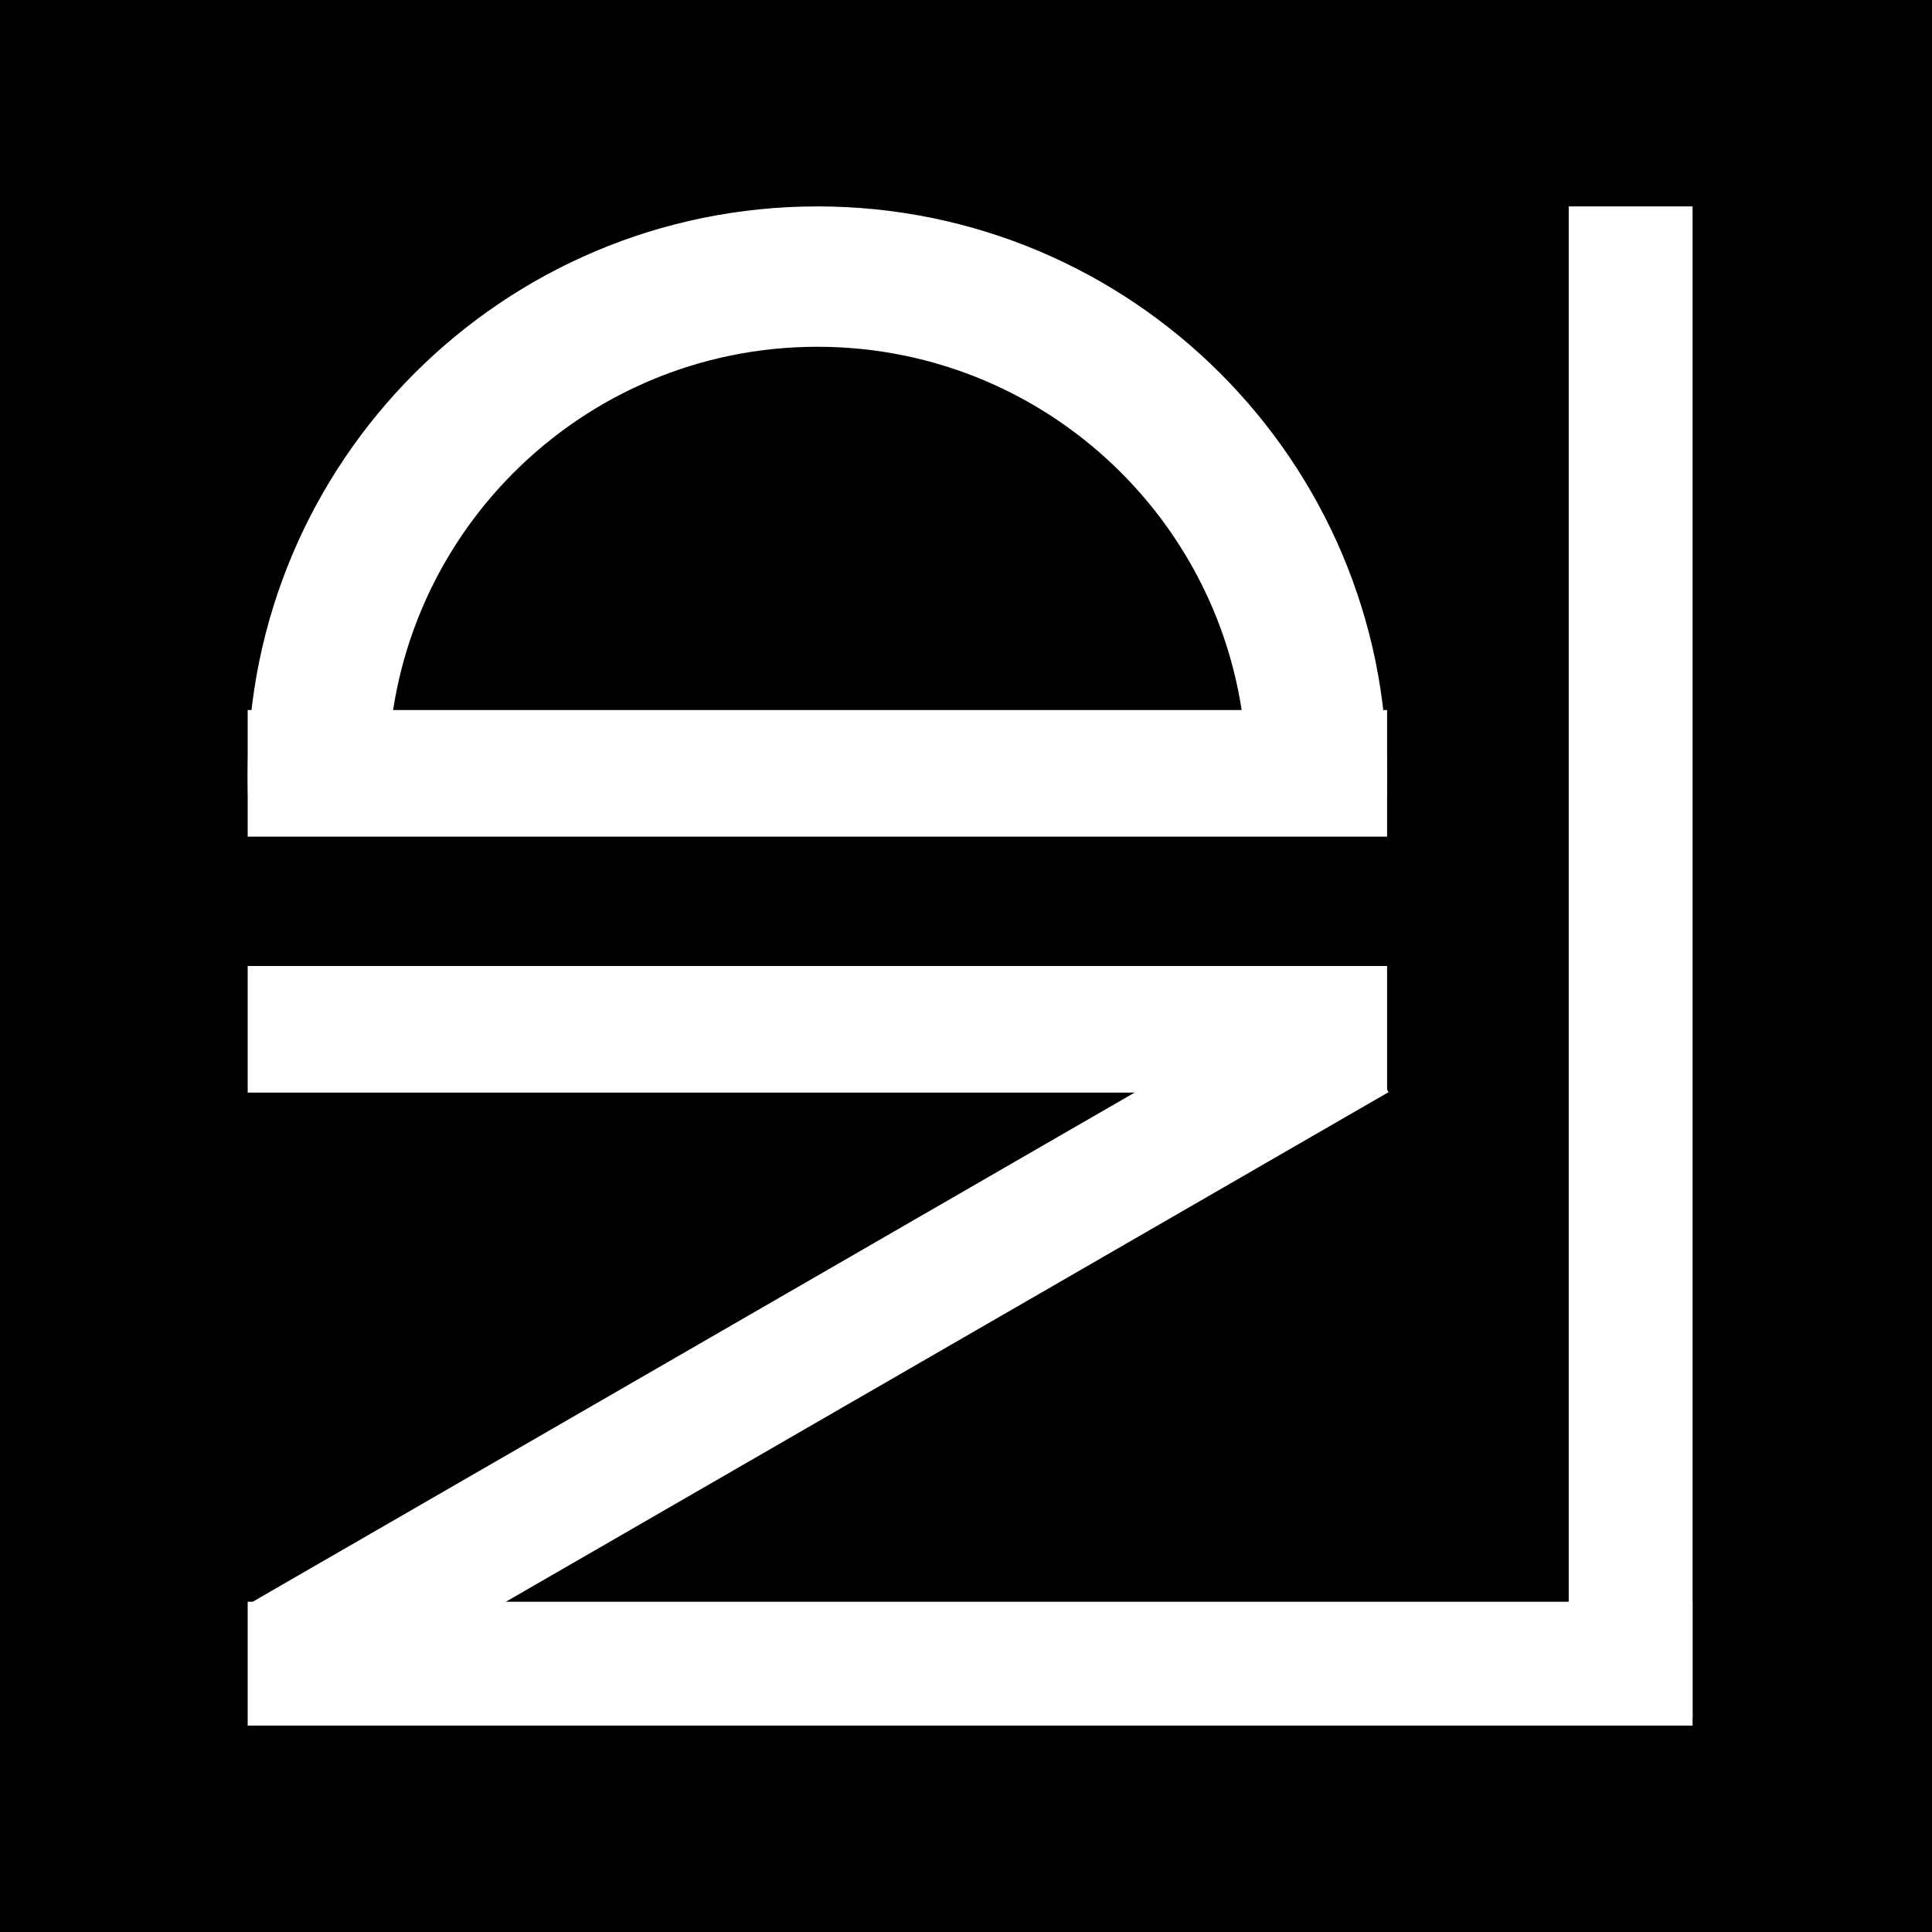 <svg width="234" height="234" viewBox="0 0 234 234" fill="none" xmlns="http://www.w3.org/2000/svg">
<rect width="234" height="234" fill="black"/>
<path d="M147.428 86H129.667H114.333H96.572H68.333H60.667H45.333H30V101.333H45.333H60.667H68.333H82.15H101.717H114.333H129.667H142.283H152.667H161.85H168V86H152.667H147.428Z" fill="white"/>
<path d="M147.428 117H129.667H114.333H96.572H68.333H60.667H45.333H30V132.333H45.333H60.667H68.333H82.15H101.717H114.333H129.667H142.283H152.667H161.85H168V117H152.667H147.428Z" fill="white"/>
<path d="M205 180.72L205 157.167L205 136.833L205 113.28L205 75.833L205 65.667L205 45.333L205 25L190 25L190 45.333L190 65.667L190 75.833L190 94.155L190 120.103L190 136.833L190 157.167L190 173.897L190 187.667L190 199.845L190 208L205 208L205 187.667L205 180.72Z" fill="white"/>
<path d="M57.211 196.346L73.994 186.656L88.485 178.29L105.269 168.6L131.954 153.193L139.199 149.01L153.688 140.645L168.178 132.279L160.512 119L146.022 127.366L131.532 135.731L124.287 139.914L111.231 147.452L92.74 158.128L80.818 165.011L66.328 173.377L54.406 180.26L44.593 185.926L35.915 190.936L30.104 194.291L37.77 207.57L52.26 199.205L57.211 196.346Z" fill="white"/>
<path d="M56.088 209L78.611 209L98.056 209L120.579 209L156.389 209L166.111 209L185.556 209L205 209L205 194L185.556 194L166.111 194L156.389 194L138.868 194L114.055 194L98.056 194L78.611 194L62.612 194L49.444 194L37.799 194L30 194L30 209L49.444 209L56.088 209Z" fill="white"/>
<path fill-rule="evenodd" clip-rule="evenodd" d="M167.649 101C167.881 98.698 168 96.363 168 94C168 55.892 137.108 25 99 25C60.892 25 30 55.892 30 94C30 96.363 30.119 98.698 30.351 101H47.467C47.159 98.71 47 96.374 47 94C47 65.281 70.281 42 99 42C127.719 42 151 65.281 151 94C151 96.374 150.841 98.71 150.533 101H167.649Z" fill="white"/>
</svg>
